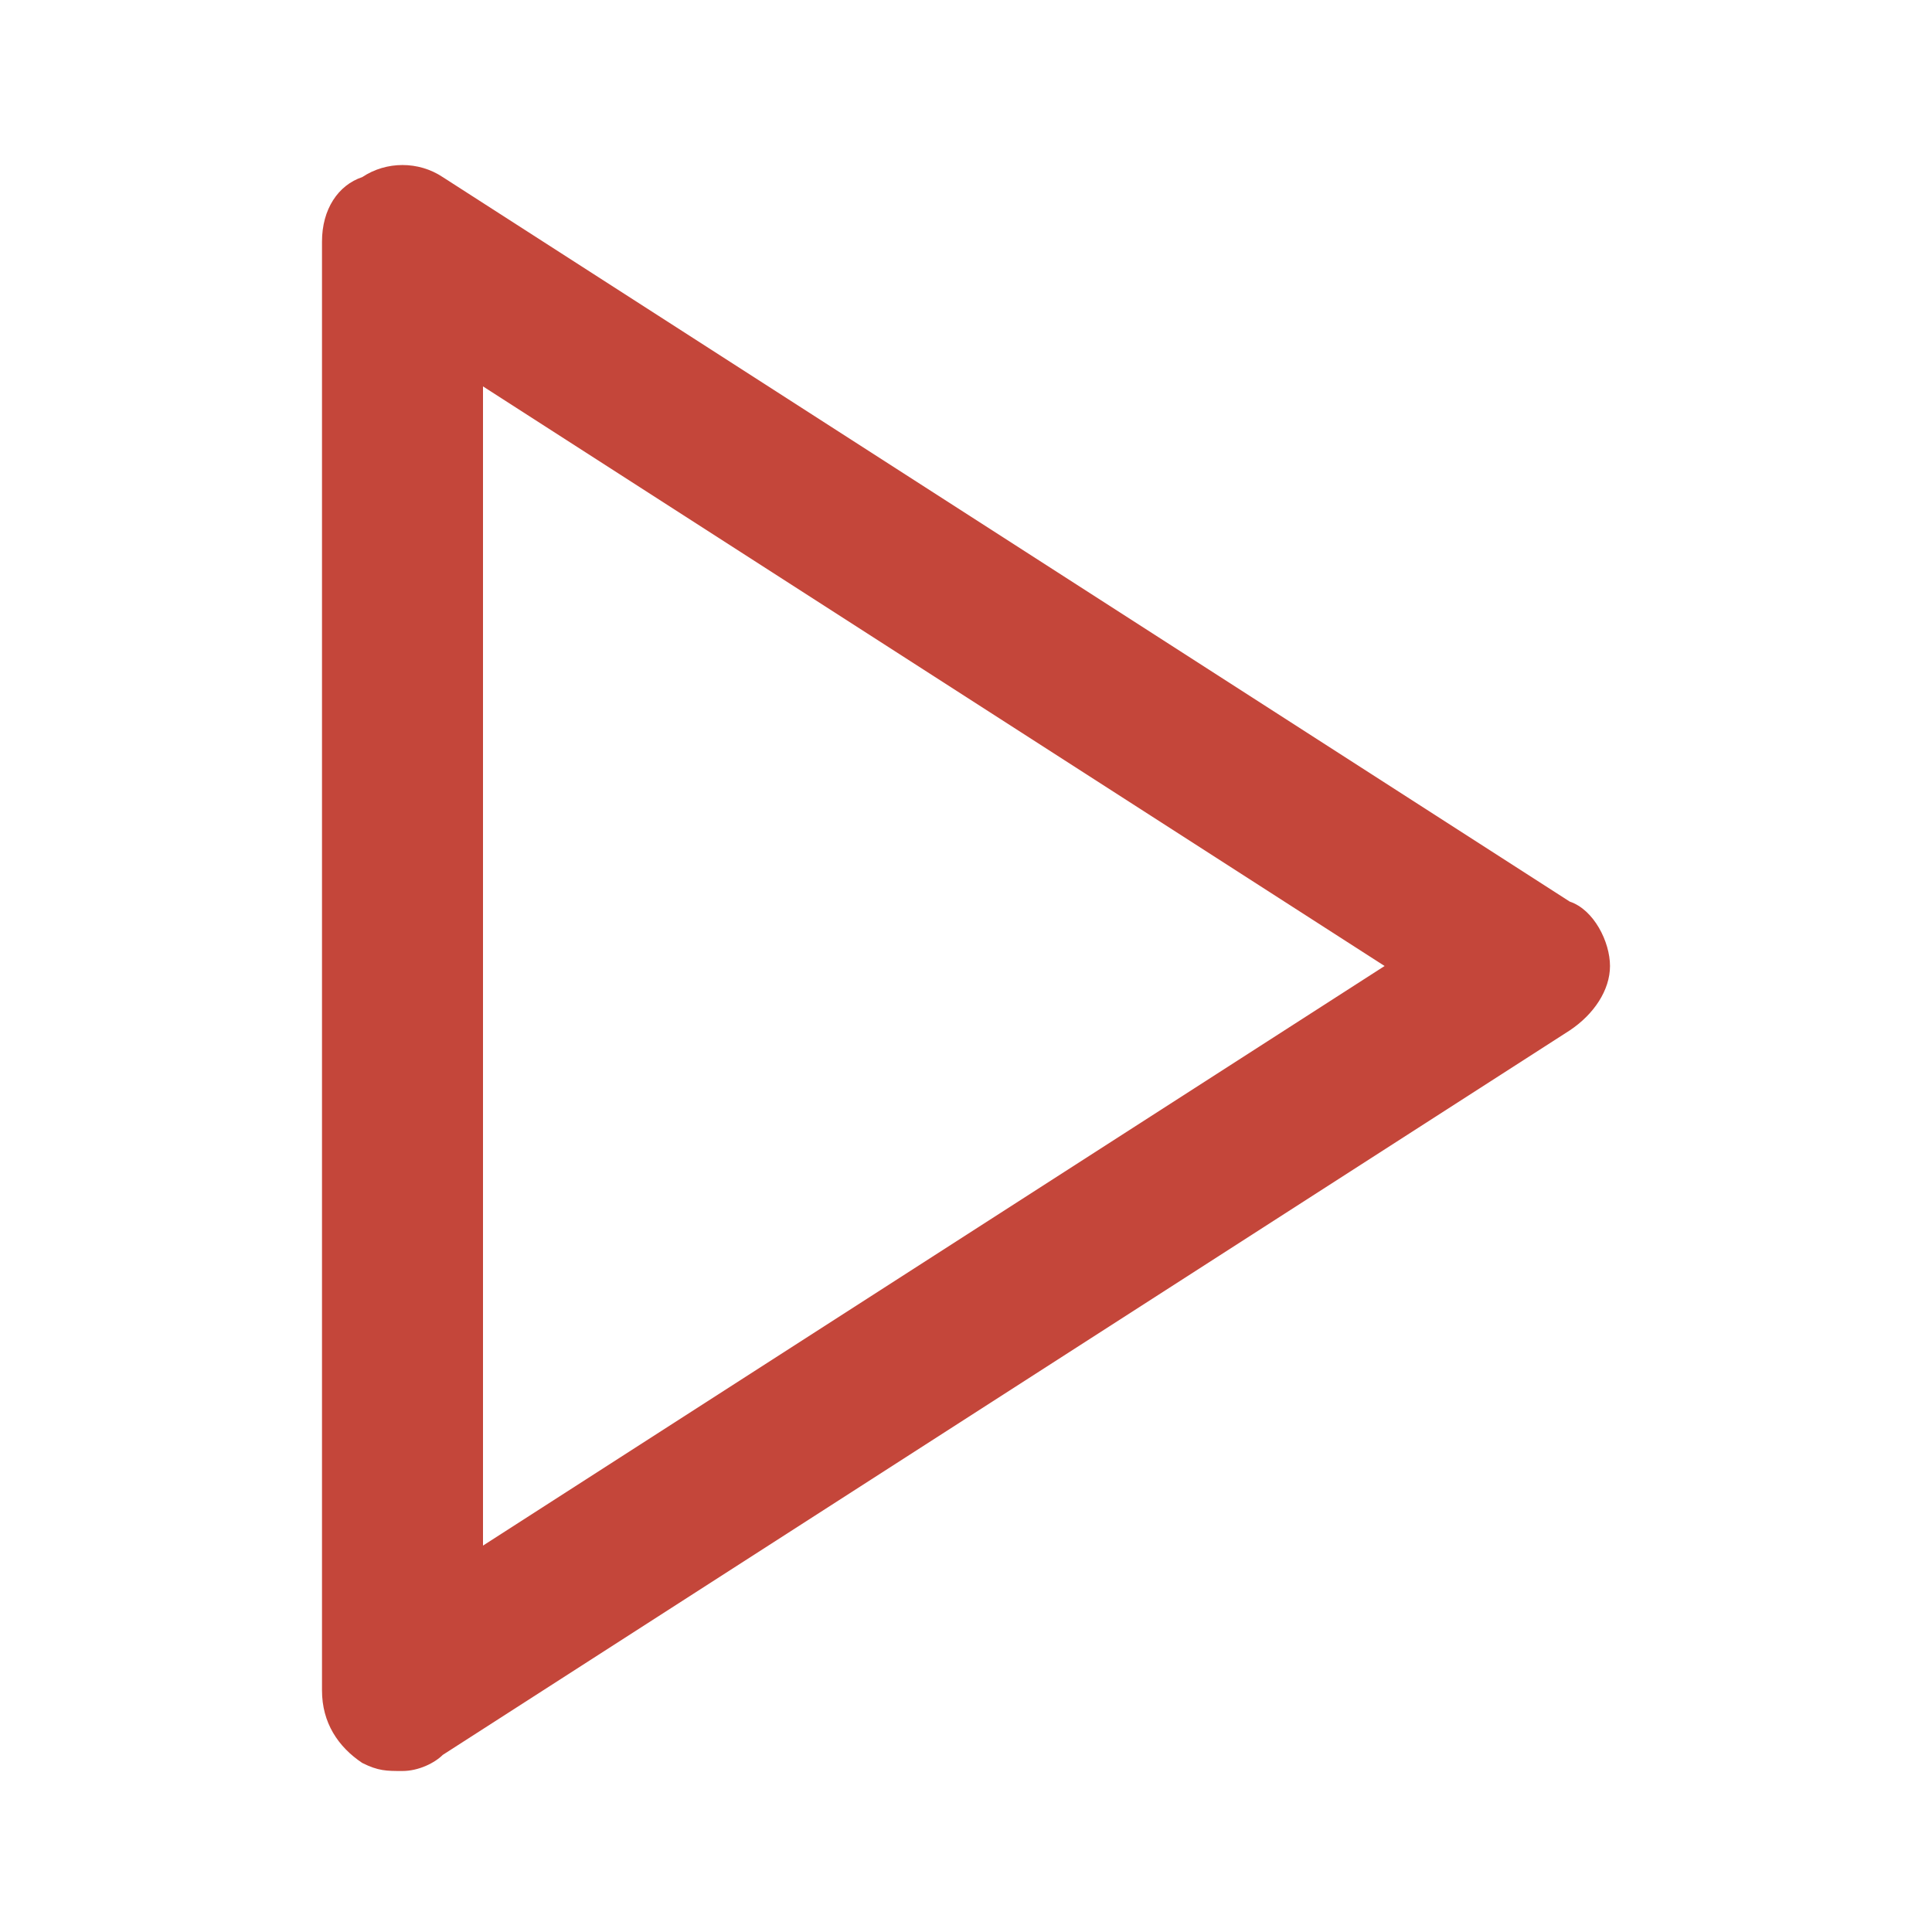 <?xml version="1.0" standalone="no"?><!DOCTYPE svg PUBLIC "-//W3C//DTD SVG 1.1//EN" "http://www.w3.org/Graphics/SVG/1.1/DTD/svg11.dtd"><svg t="1550379358091" class="icon" style="" viewBox="0 0 1024 1024" version="1.1" xmlns="http://www.w3.org/2000/svg" p-id="2781" xmlns:xlink="http://www.w3.org/1999/xlink" width="300" height="300"><defs><style type="text/css"></style></defs><path d="M832 477.867l-597.333-384c-12.8-8.533-29.867-8.533-42.667 0-12.8 4.267-21.333 17.067-21.333 34.133v768c0 17.067 8.533 29.867 21.333 38.4 8.533 4.267 12.8 4.267 21.333 4.267s17.067-4.267 21.333-8.533l597.333-384c12.8-8.533 21.333-21.333 21.333-34.133s-8.533-29.867-21.333-34.133zM256 819.2V204.8L733.867 512 256 819.2z" fill="#c4463a" p-id="2782"></path></svg>